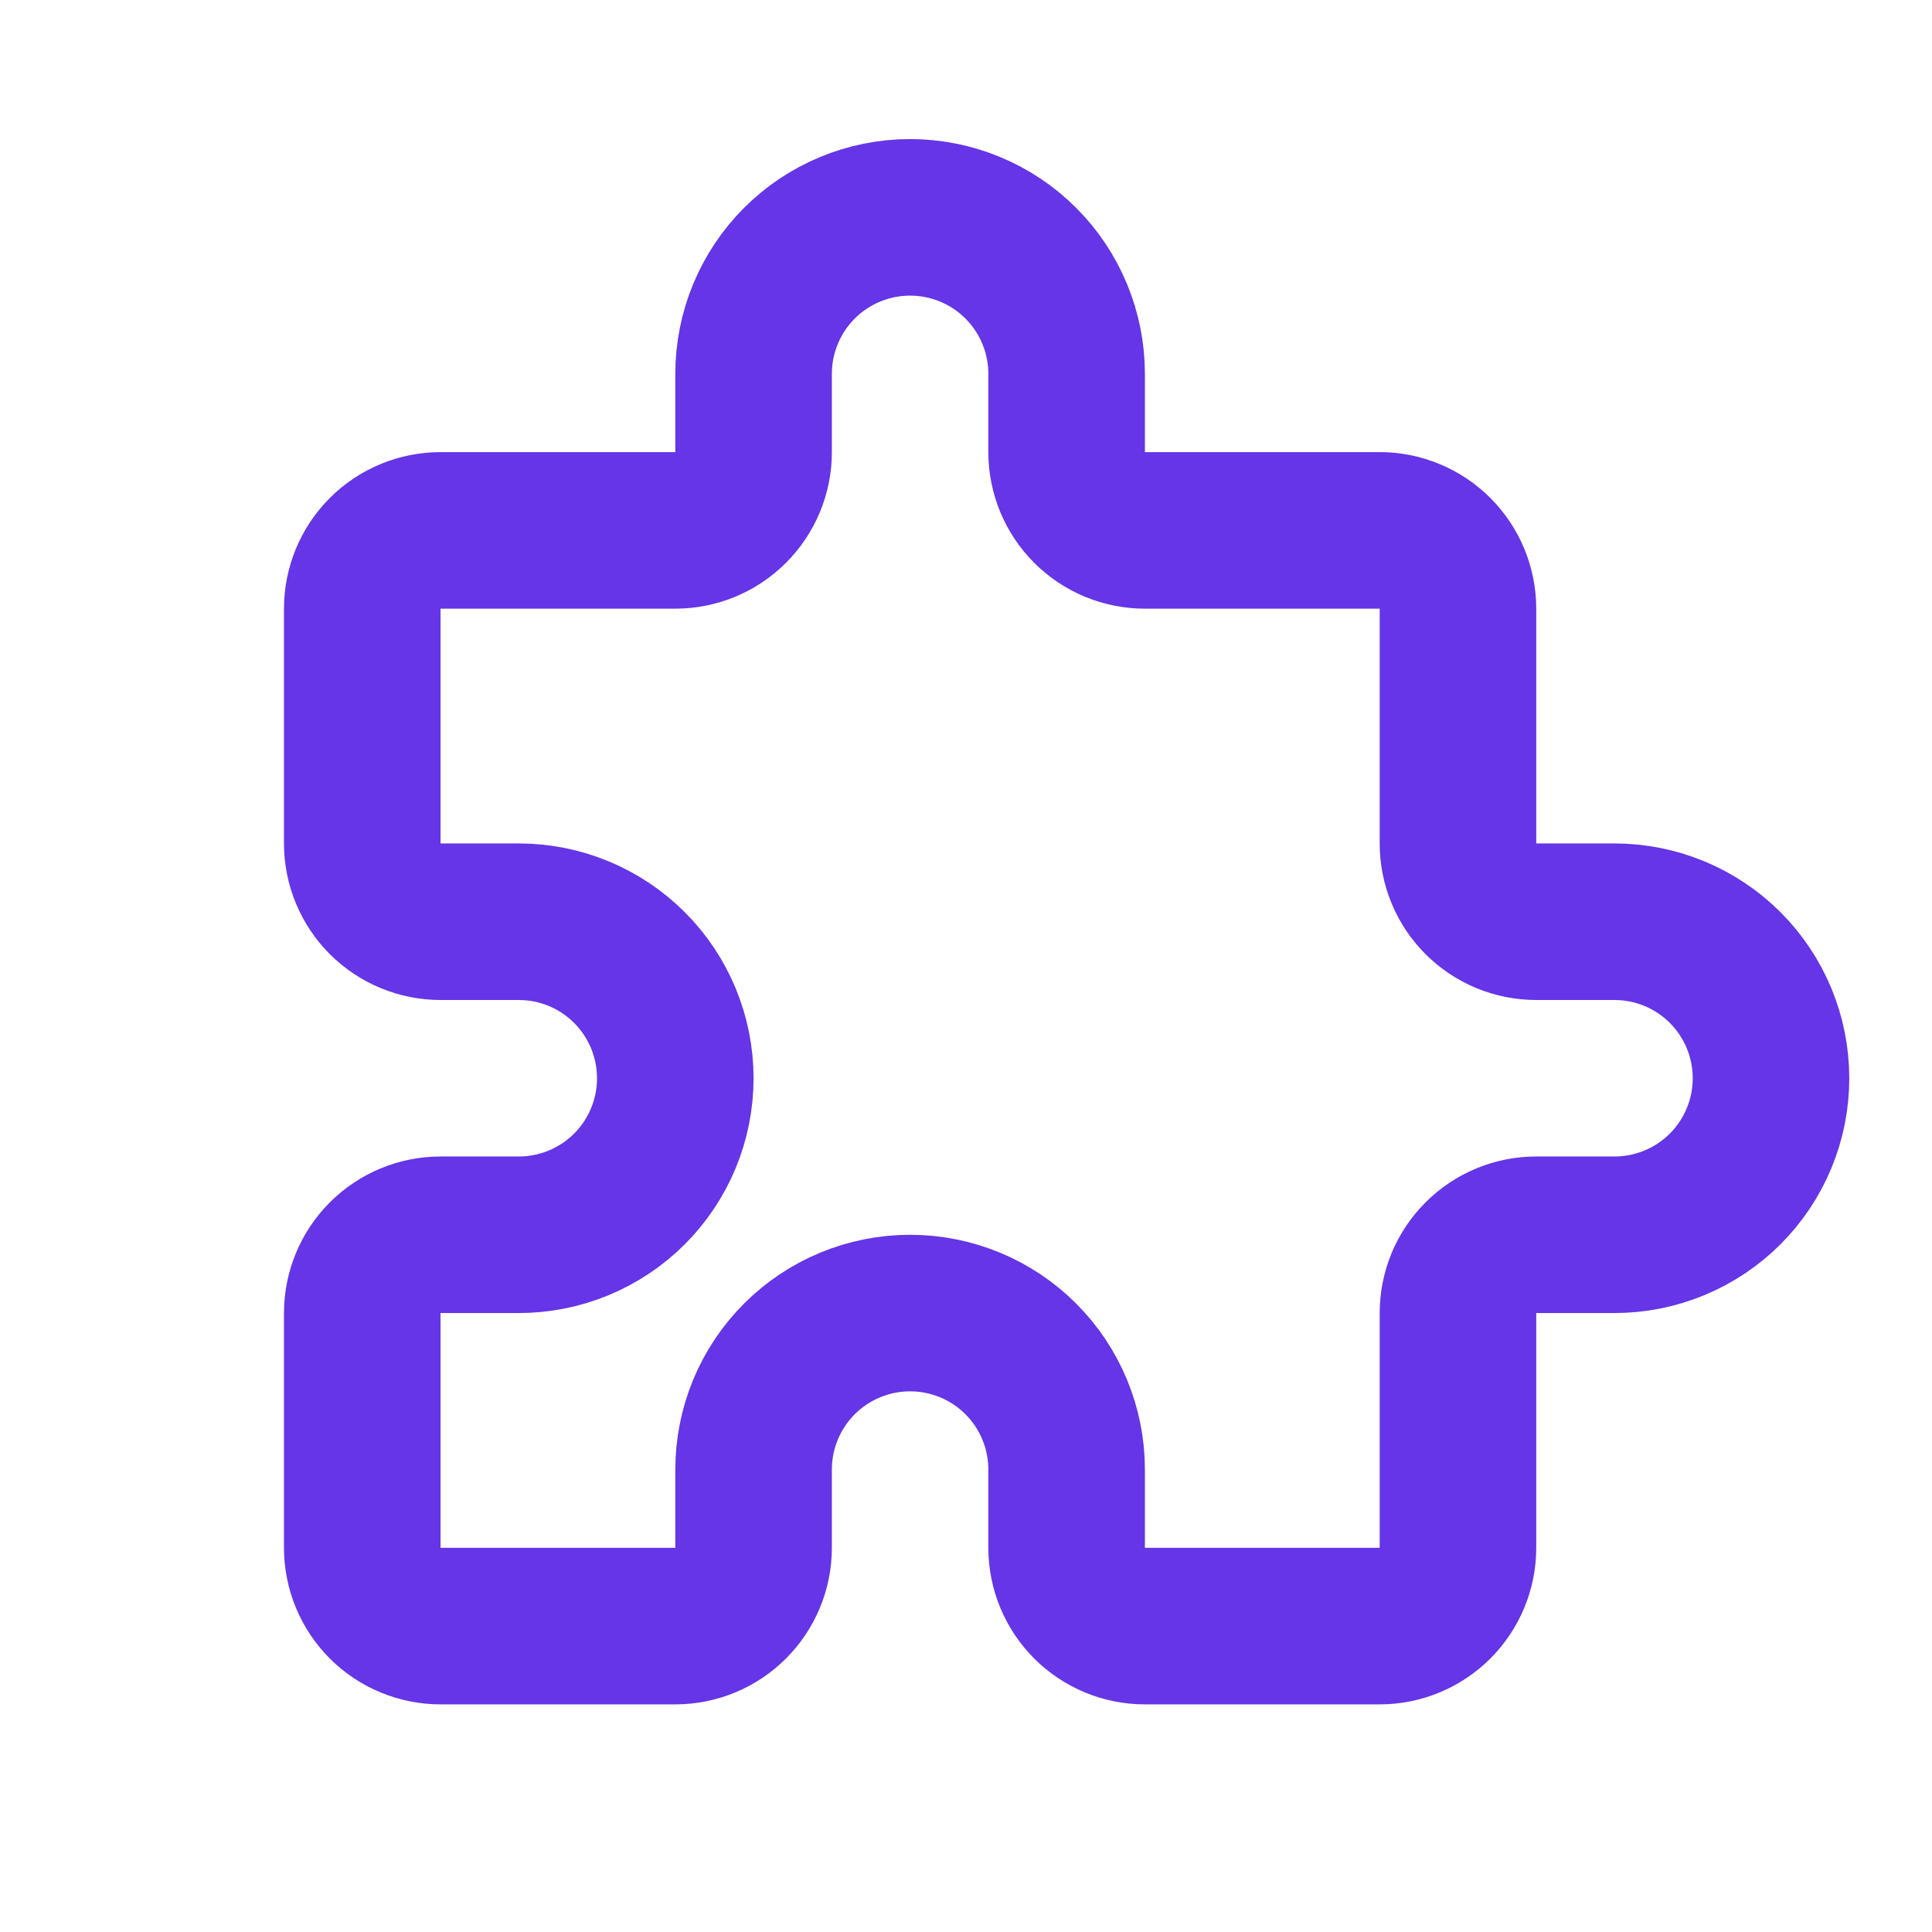 <svg width="36" height="36" viewBox="0 0 36 36" fill="none" xmlns="http://www.w3.org/2000/svg">
<g clip-path="url(#clip0_2001_424)">
<path d="M8.208 9.883H12.583C12.97 9.883 13.341 9.73 13.614 9.456C13.888 9.183 14.042 8.812 14.042 8.425V6.967C14.042 6.193 14.349 5.451 14.896 4.904C15.443 4.357 16.185 4.05 16.958 4.05C17.732 4.05 18.474 4.357 19.021 4.904C19.568 5.451 19.875 6.193 19.875 6.967V8.425C19.875 8.812 20.029 9.183 20.302 9.456C20.576 9.73 20.947 9.883 21.333 9.883H25.708C26.095 9.883 26.466 10.037 26.739 10.31C27.013 10.584 27.167 10.955 27.167 11.342V15.717C27.167 16.104 27.32 16.474 27.594 16.748C27.867 17.021 28.238 17.175 28.625 17.175H30.083C30.857 17.175 31.599 17.482 32.146 18.029C32.693 18.576 33 19.318 33 20.092C33 20.865 32.693 21.607 32.146 22.154C31.599 22.701 30.857 23.008 30.083 23.008H28.625C28.238 23.008 27.867 23.162 27.594 23.436C27.32 23.709 27.167 24.08 27.167 24.467V28.842C27.167 29.229 27.013 29.599 26.739 29.873C26.466 30.146 26.095 30.3 25.708 30.3H21.333C20.947 30.3 20.576 30.146 20.302 29.873C20.029 29.599 19.875 29.229 19.875 28.842V27.383C19.875 26.61 19.568 25.868 19.021 25.321C18.474 24.774 17.732 24.467 16.958 24.467C16.185 24.467 15.443 24.774 14.896 25.321C14.349 25.868 14.042 26.61 14.042 27.383V28.842C14.042 29.229 13.888 29.599 13.614 29.873C13.341 30.146 12.97 30.3 12.583 30.3H8.208C7.822 30.3 7.451 30.146 7.177 29.873C6.904 29.599 6.75 29.229 6.75 28.842V24.467C6.75 24.08 6.904 23.709 7.177 23.436C7.451 23.162 7.822 23.008 8.208 23.008H9.667C10.44 23.008 11.182 22.701 11.729 22.154C12.276 21.607 12.583 20.865 12.583 20.092C12.583 19.318 12.276 18.576 11.729 18.029C11.182 17.482 10.44 17.175 9.667 17.175H8.208C7.822 17.175 7.451 17.021 7.177 16.748C6.904 16.474 6.75 16.104 6.75 15.717V11.342C6.75 10.955 6.904 10.584 7.177 10.31C7.451 10.037 7.822 9.883 8.208 9.883Z" stroke="#6535E7" stroke-width="2.917" stroke-linecap="round" stroke-linejoin="round"/>
</g>
<defs>
<clipPath id="clip0_2001_424">
<rect width="35" height="35" fill="white" transform="translate(0.5 0.3)"/>
</clipPath>
</defs>
</svg>
